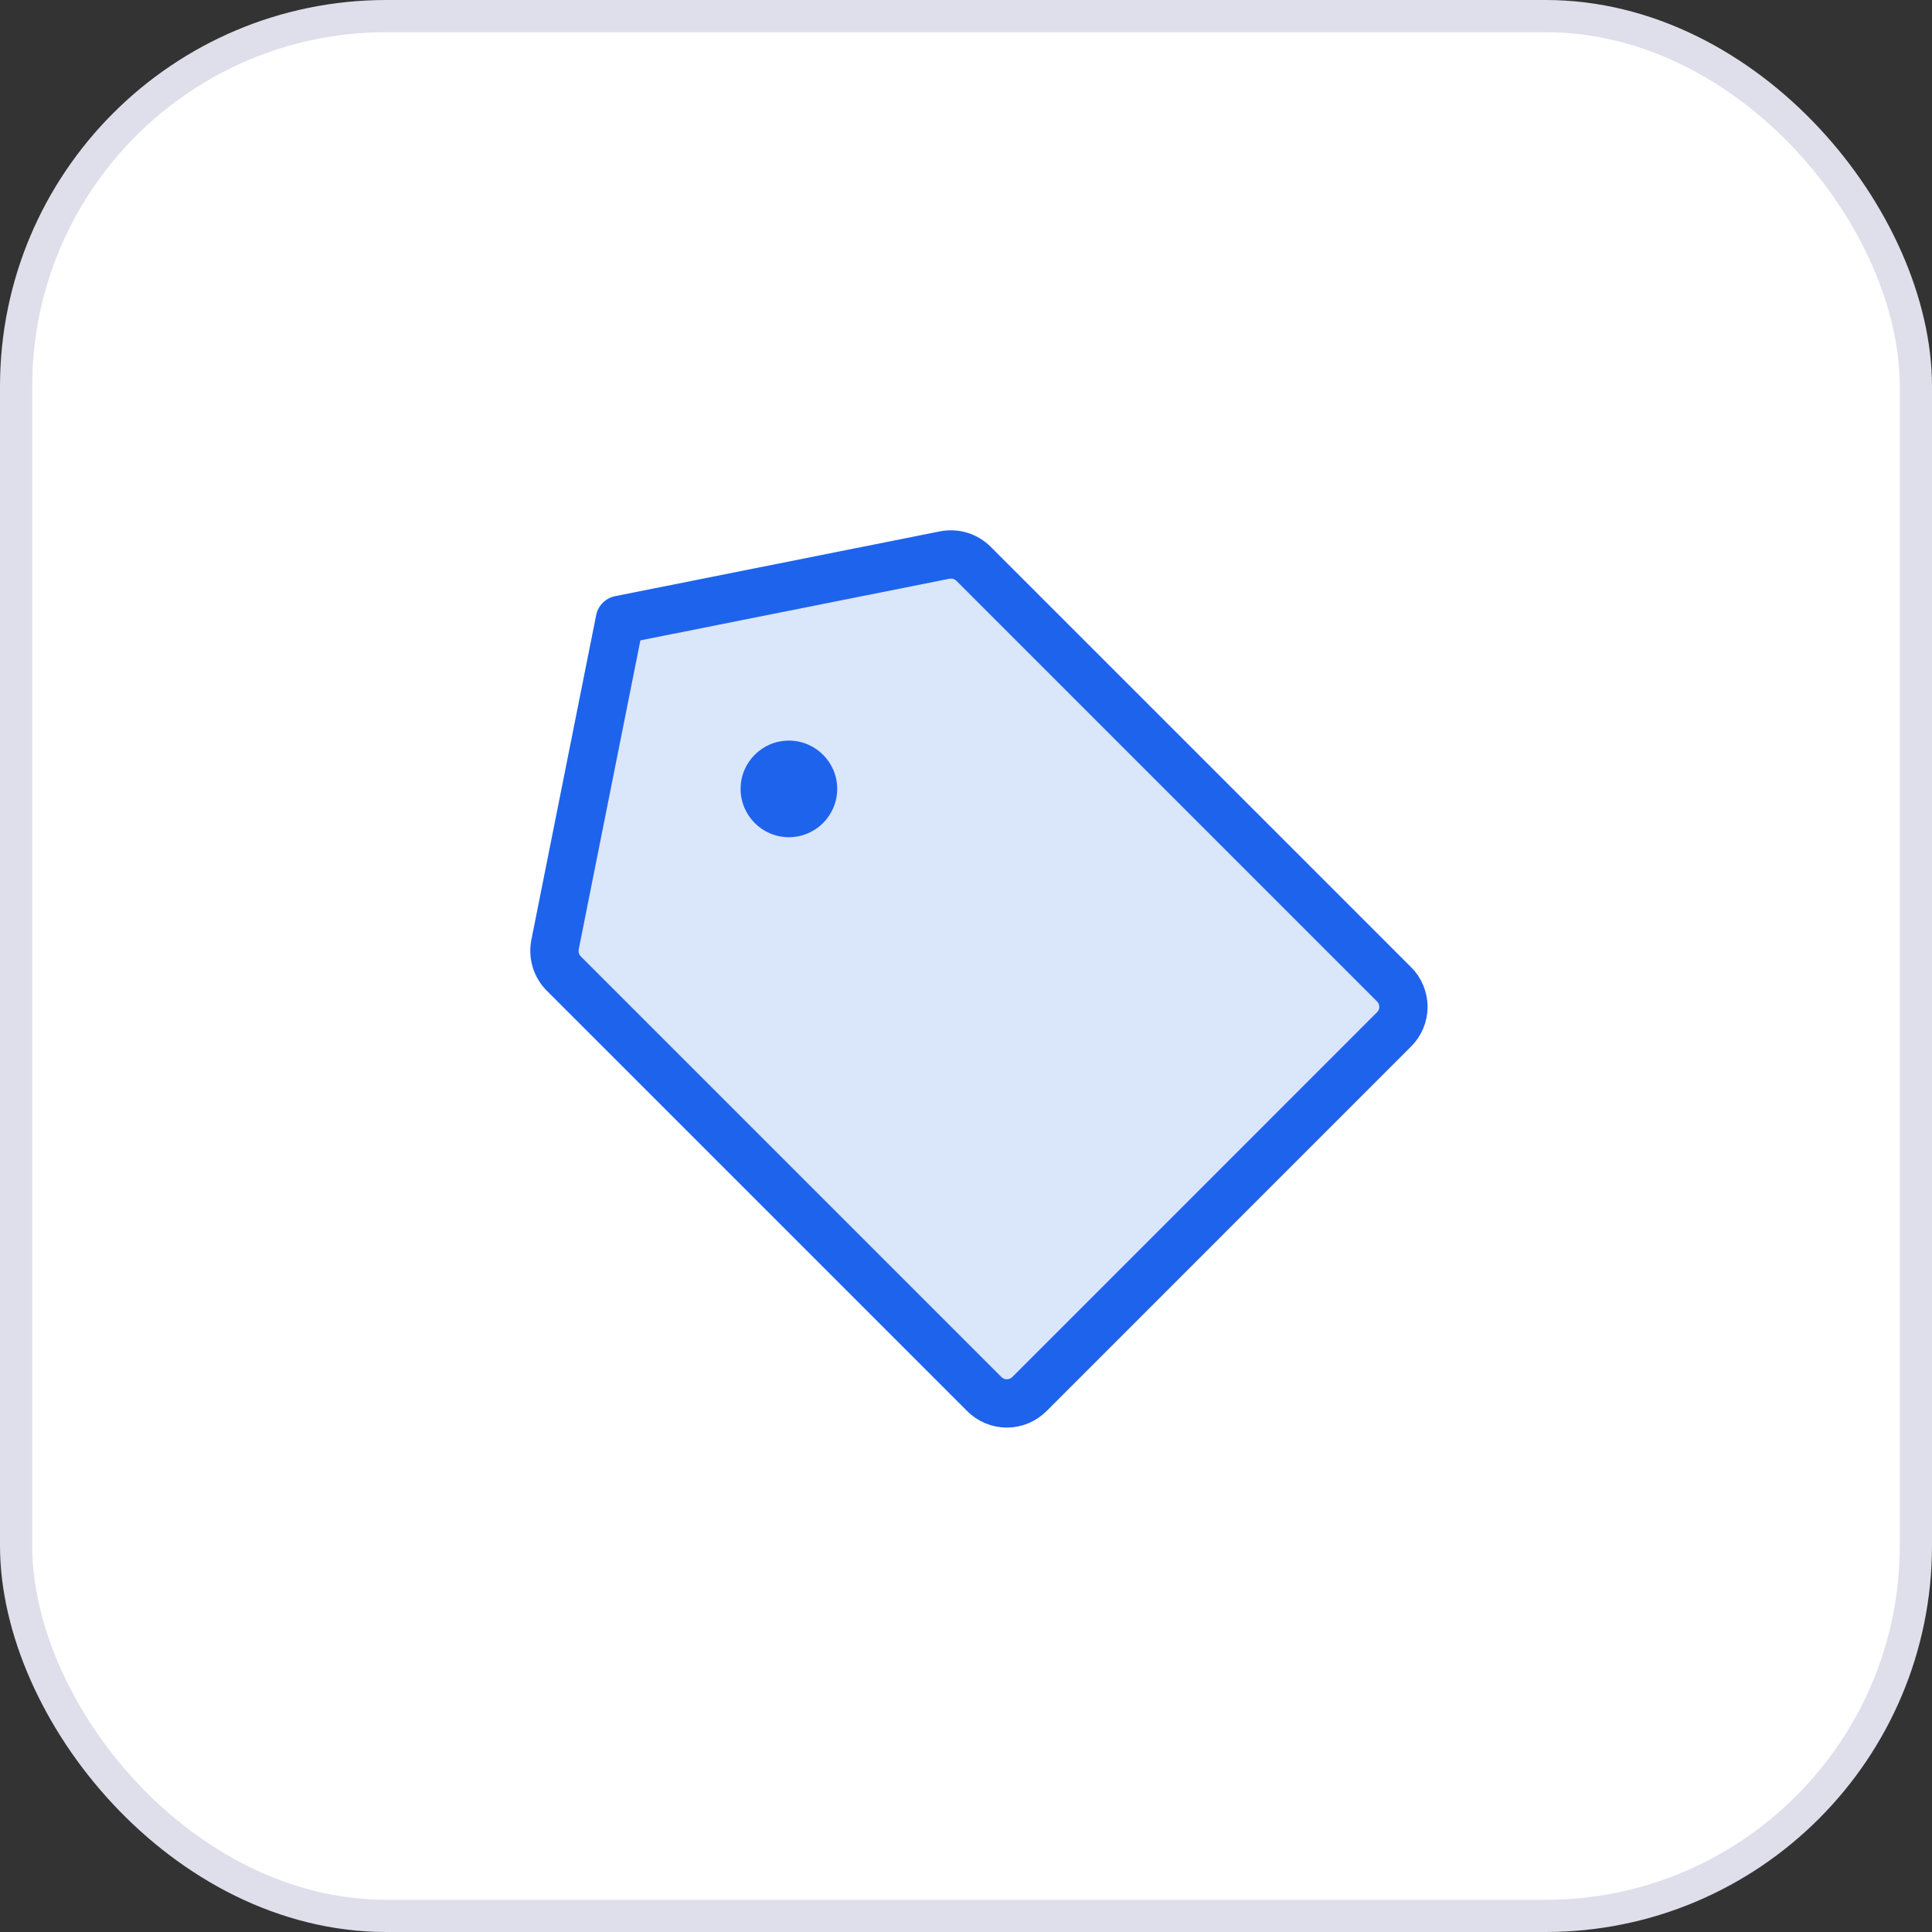 <svg width="60" height="60" viewBox="0 0 60 60" fill="none" xmlns="http://www.w3.org/2000/svg">
<rect x="0" y="0" width="60" height="60" fill="#333333" stroke="none"/>
<rect x="0.5" y="0.5" width="59" height="59" rx="11.5" fill="white" stroke="#DFDFEB"/>
<path d="M29.337 17.238L19.25 19.25L17.237 29.337C17.206 29.499 17.214 29.665 17.262 29.822C17.31 29.979 17.396 30.122 17.512 30.238L30.562 43.288C30.654 43.382 30.764 43.456 30.886 43.508C31.007 43.559 31.137 43.585 31.269 43.585C31.4 43.585 31.53 43.559 31.652 43.508C31.773 43.456 31.883 43.382 31.975 43.288L43.287 31.975C43.382 31.883 43.456 31.773 43.507 31.652C43.558 31.531 43.585 31.4 43.585 31.269C43.585 31.137 43.558 31.007 43.507 30.886C43.456 30.764 43.382 30.654 43.287 30.562L30.237 17.512C30.122 17.396 29.979 17.311 29.822 17.262C29.665 17.215 29.498 17.206 29.337 17.238Z" fill="#DAE6F9" stroke="#1E63EC" stroke-width="1.5" stroke-linecap="round" stroke-linejoin="round"/>
<path d="M24.5 26C25.328 26 26 25.328 26 24.5C26 23.672 25.328 23 24.5 23C23.672 23 23 23.672 23 24.5C23 25.328 23.672 26 24.5 26Z" fill="#1E63EC"/>
</svg>
